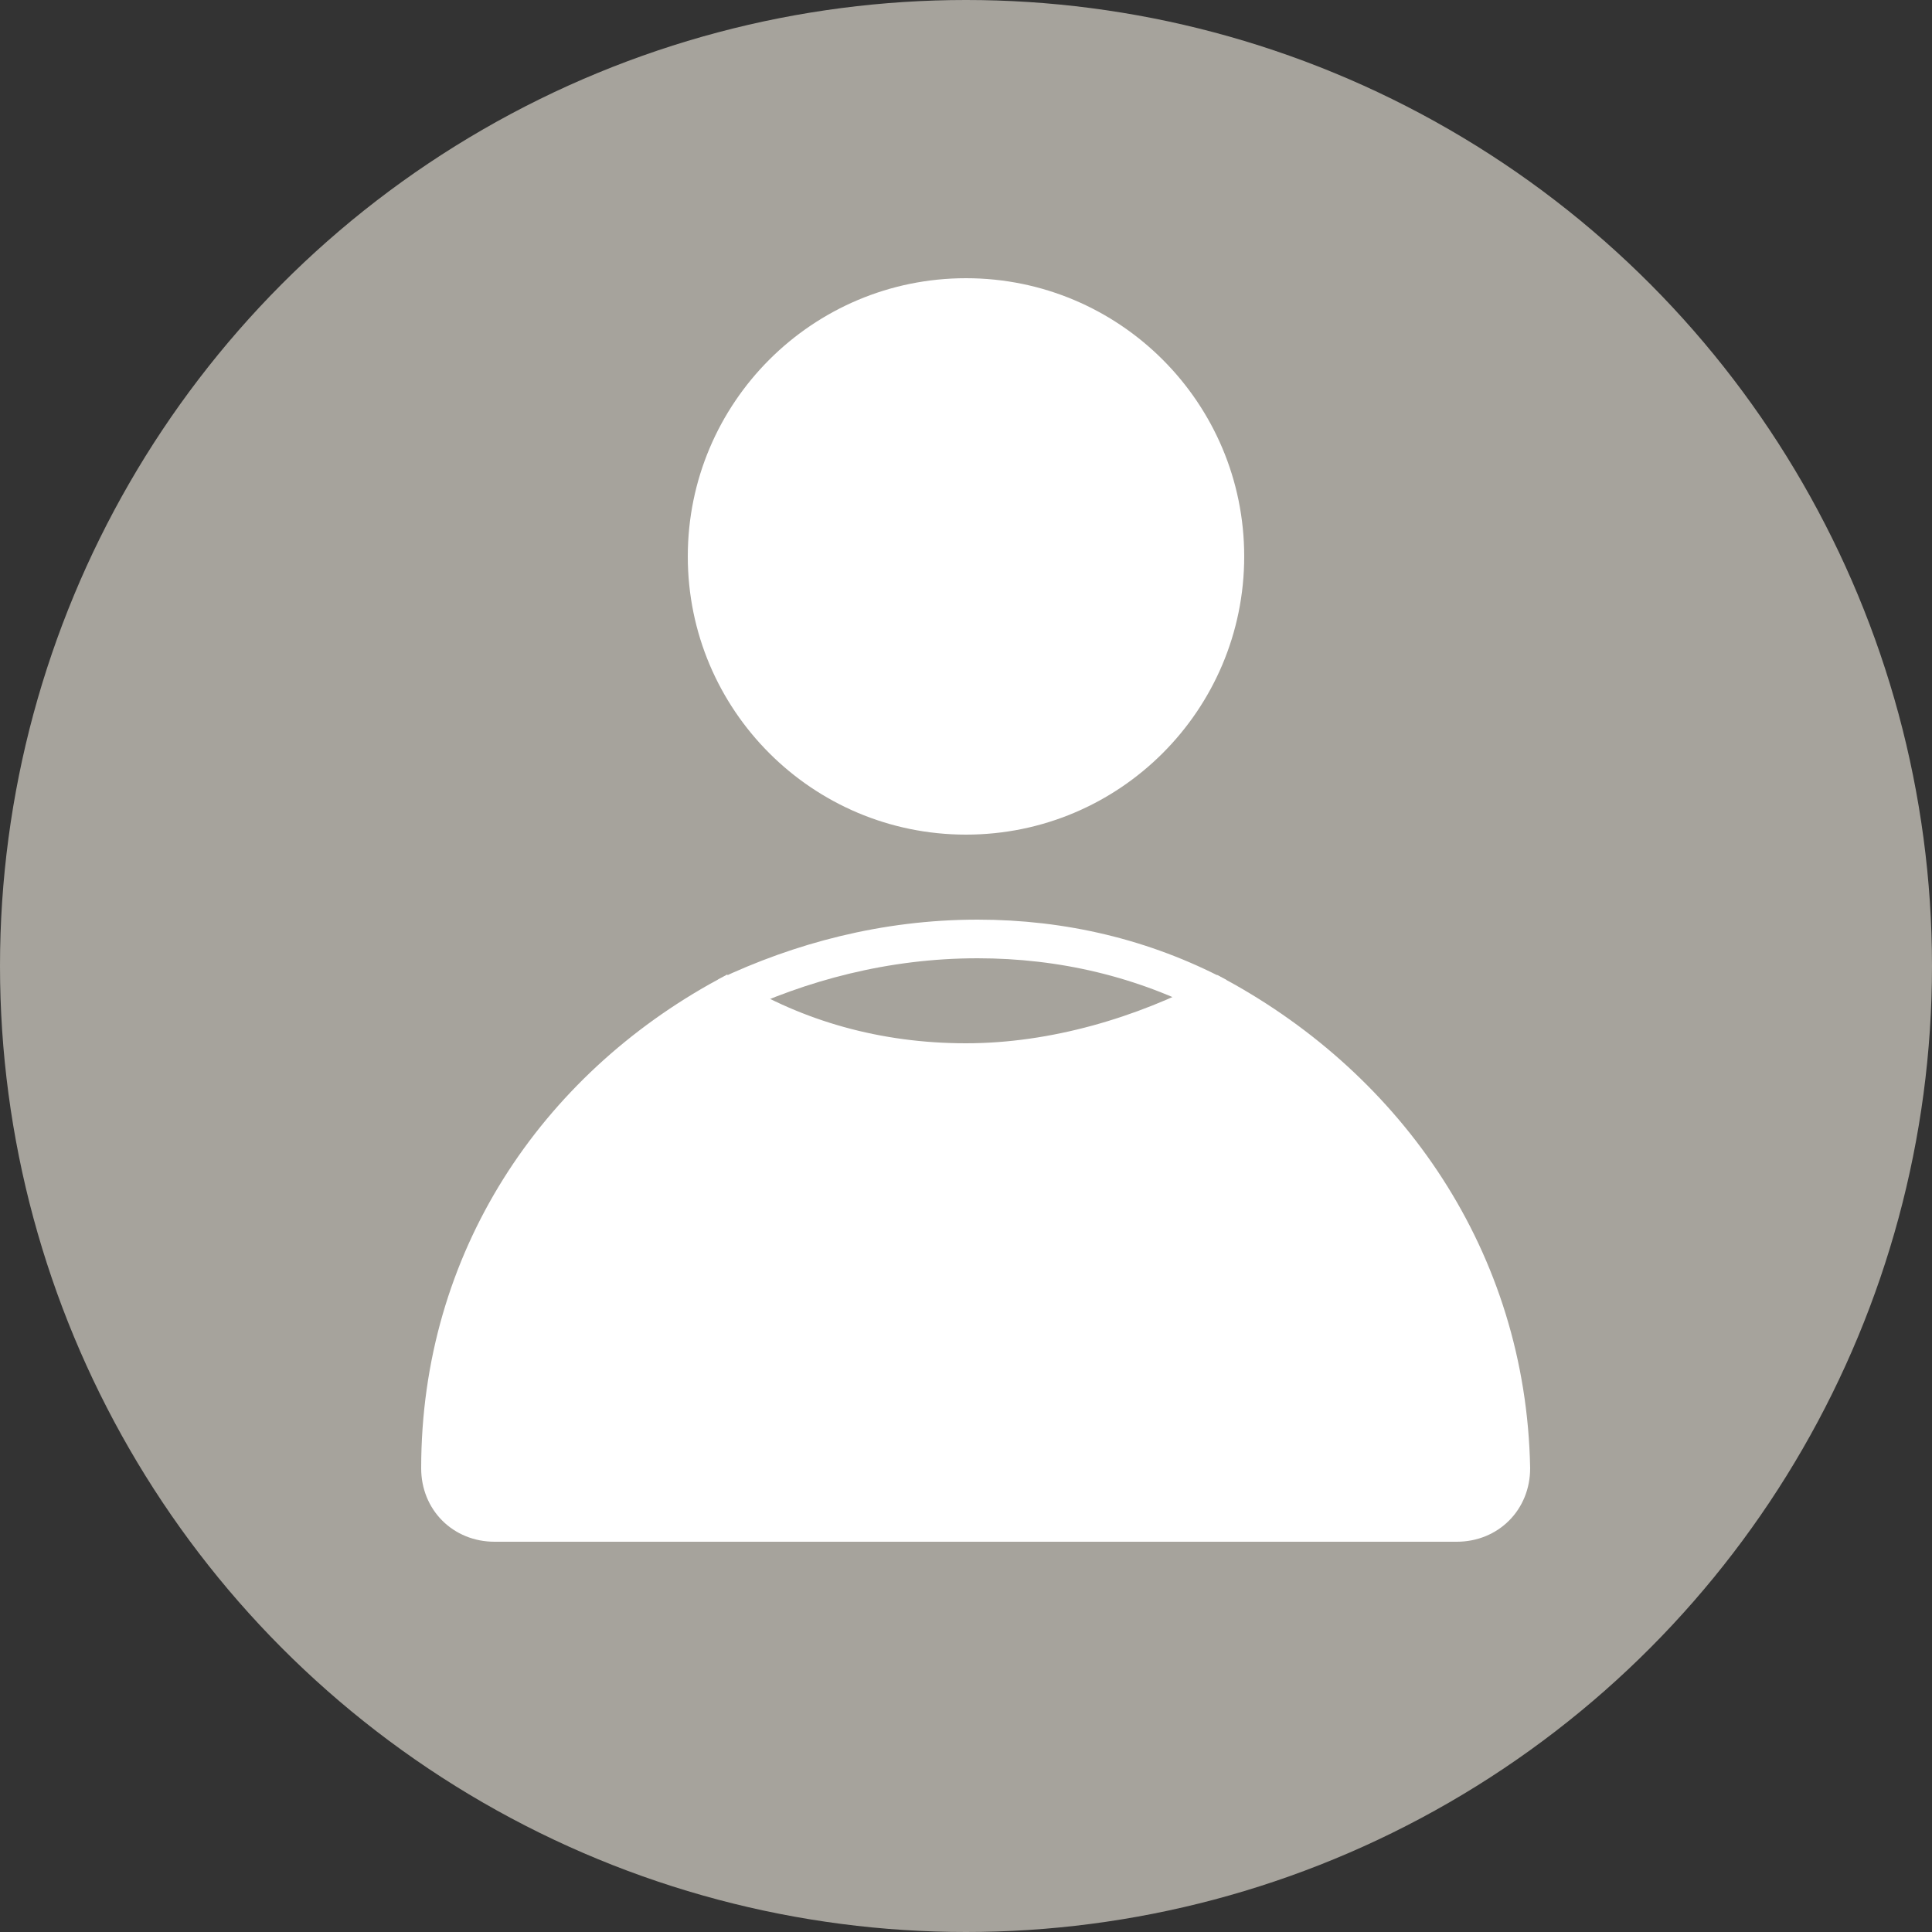 <?xml version="1.0" encoding="utf-8"?>
<!-- Generator: Adobe Illustrator 18.1.1, SVG Export Plug-In . SVG Version: 6.00 Build 0)  -->
<!DOCTYPE svg PUBLIC "-//W3C//DTD SVG 1.1//EN" "http://www.w3.org/Graphics/SVG/1.1/DTD/svg11.dtd">
<svg version="1.1"
	 id="Layer_1" xmlns:x="http://ns.adobe.com/Extensibility/1.0/" xmlns:i="http://ns.adobe.com/AdobeIllustrator/10.0/" xmlns:graph="http://ns.adobe.com/Graphs/1.0/" xmlns:sketch="http://www.bohemiancoding.com/sketch/ns"
	 xmlns="http://www.w3.org/2000/svg" xmlns:xlink="http://www.w3.org/1999/xlink" x="0px" y="0px" viewBox="281 371 50 50"
	 enable-background="new 281 371 50 50" xml:space="preserve">
<rect x="281" y="371" width="50" height="50" fill="#333333" stroke="none"/>
<switch>
	
	<g i:extraneous="self">
		<circle id="Oval_1_" sketch:type="MSShapeGroup" fill="#A6A39C" cx="306" cy="396" r="25">
		</circle>
		<title>ico-circle-ai-user-privat-off</title>
		<desc>Created with Sketch.</desc>
		<circle id="Oval" sketch:type="MSShapeGroup" fill="#FFFFFF" cx="306" cy="385.4" r="7.2">
		</circle>
		<path id="Shape" sketch:type="MSShapeGroup" fill="#FFFFFF" stroke="#FFFFFF" d="M312.5,396.8c-1.9,1-4.2,1.7-6.5,1.7
			s-4.4-0.6-6.2-1.7c-4.4,2.4-7.4,6.8-7.4,12.2c0,0.8,0.6,1.4,1.4,1.4h24.9c0.8,0,1.4-0.6,1.4-1.4
			C320,403.6,316.9,399.2,312.5,396.8L312.5,396.8z"/>
		<path id="Shape_1_" sketch:type="MSShapeGroup" fill="none" stroke="#FFFFFF" d="M312.5,396.8c-1.9-1-4-1.5-6.2-1.5
			c-2.4,0-4.6,0.6-6.5,1.5"/>
	</g>
</switch>

</svg>
